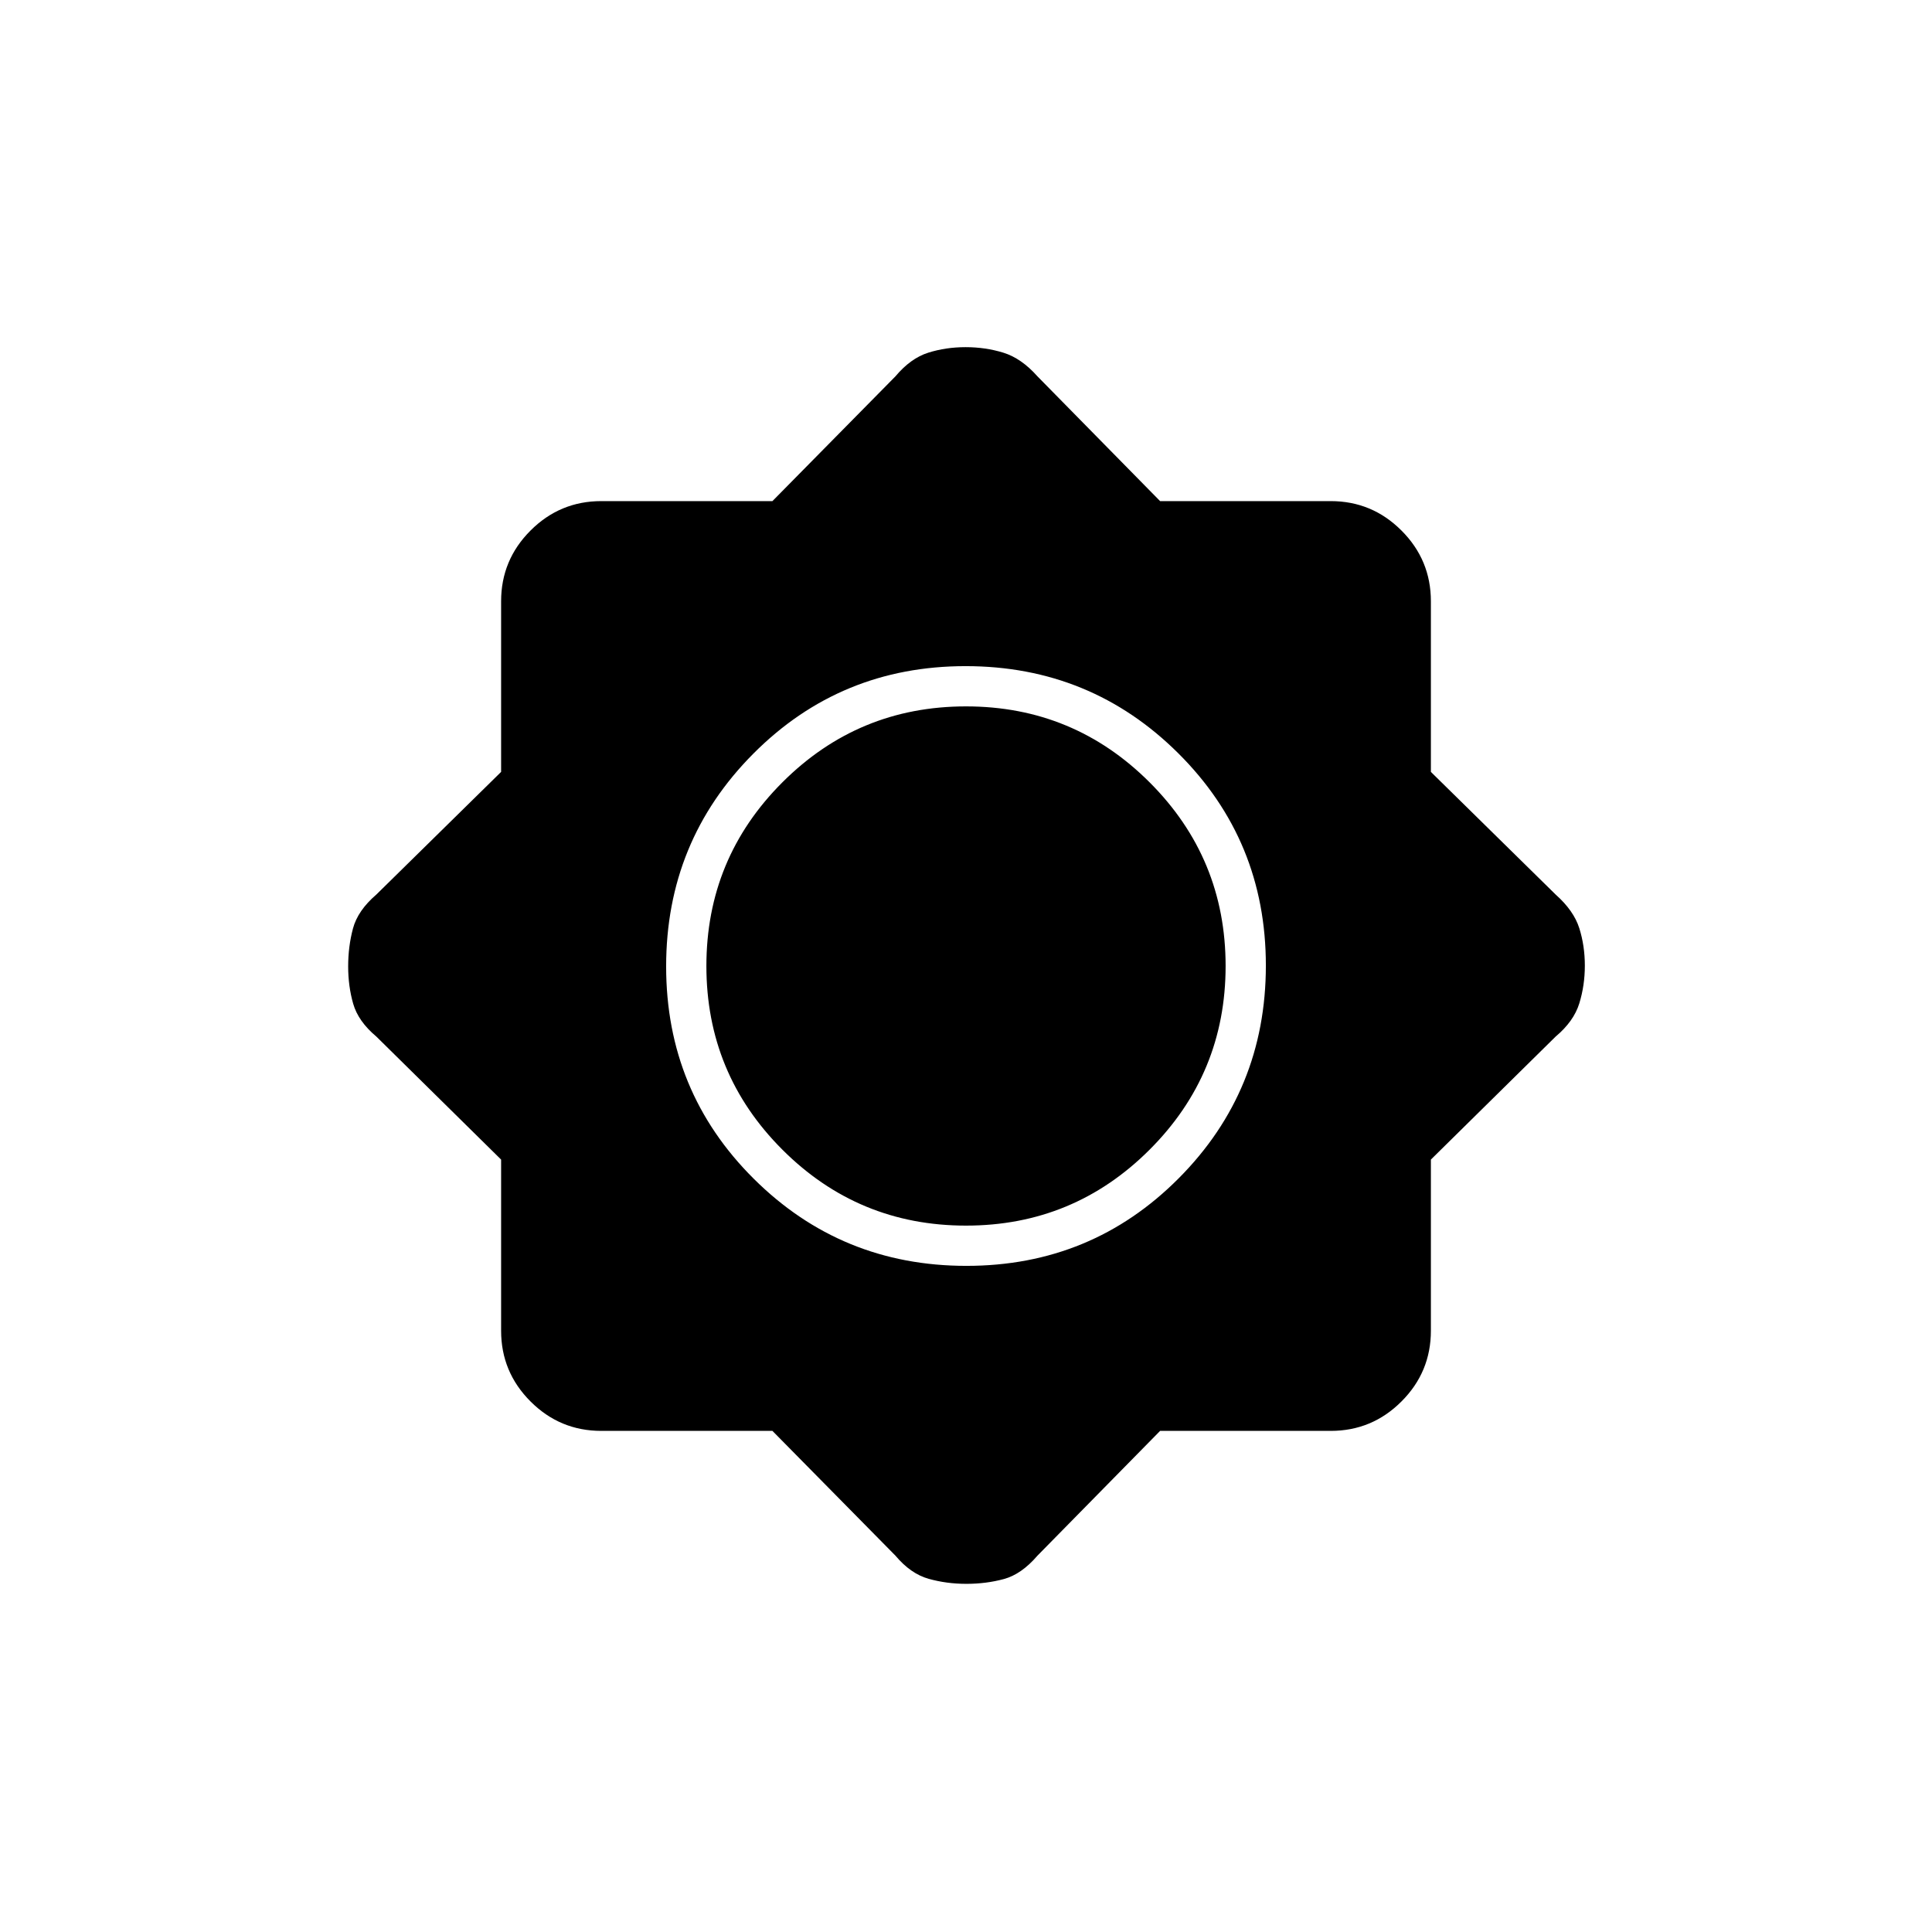 <svg xmlns="http://www.w3.org/2000/svg" height="20" viewBox="0 -960 960 960" width="20"><path d="M383.81-249h-85.05q-20.53 0-35.14-14.62Q249-278.23 249-298.76v-85.05l-62-61.13q-9-7.56-11.5-16.3-2.5-8.73-2.5-18.57 0-9.83 2.38-18.79 2.38-8.96 11.62-16.9l62-60.95v-84.79q0-20.53 14.62-35.14Q278.23-711 298.76-711h85.05l61.13-62q7.56-9 16.3-11.75 8.73-2.75 18.57-2.75 9.83 0 18.76 2.75Q507.5-782 515.5-773l60.95 62h84.79q20.53 0 35.14 14.62Q711-681.77 711-661.24v84.79l62 60.95q9 8 11.75 16.74 2.75 8.73 2.75 18.57 0 9.83-2.75 18.76Q782-452.5 773-444.94l-62 61.13v85.05q0 20.53-14.62 35.14Q681.77-249 661.24-249h-84.79l-60.95 62q-7.93 9.24-16.69 11.62-8.77 2.38-18.62 2.38-9.84 0-18.76-2.5-8.93-2.5-16.49-11.5l-61.13-62Zm96.41-82q62.18 0 105.48-43.52 43.3-43.52 43.3-105.7T585.48-585.7Q541.96-629 479.78-629T374.3-585.48Q331-541.96 331-479.78t43.52 105.48q43.52 43.3 105.7 43.3Zm-.22-20q-53.5 0-91.25-37.75T351-480q0-53.5 37.75-91.25T480-609q53.5 0 91.25 37.75T609-480q0 53.5-37.75 91.25T480-351Z"/></svg>